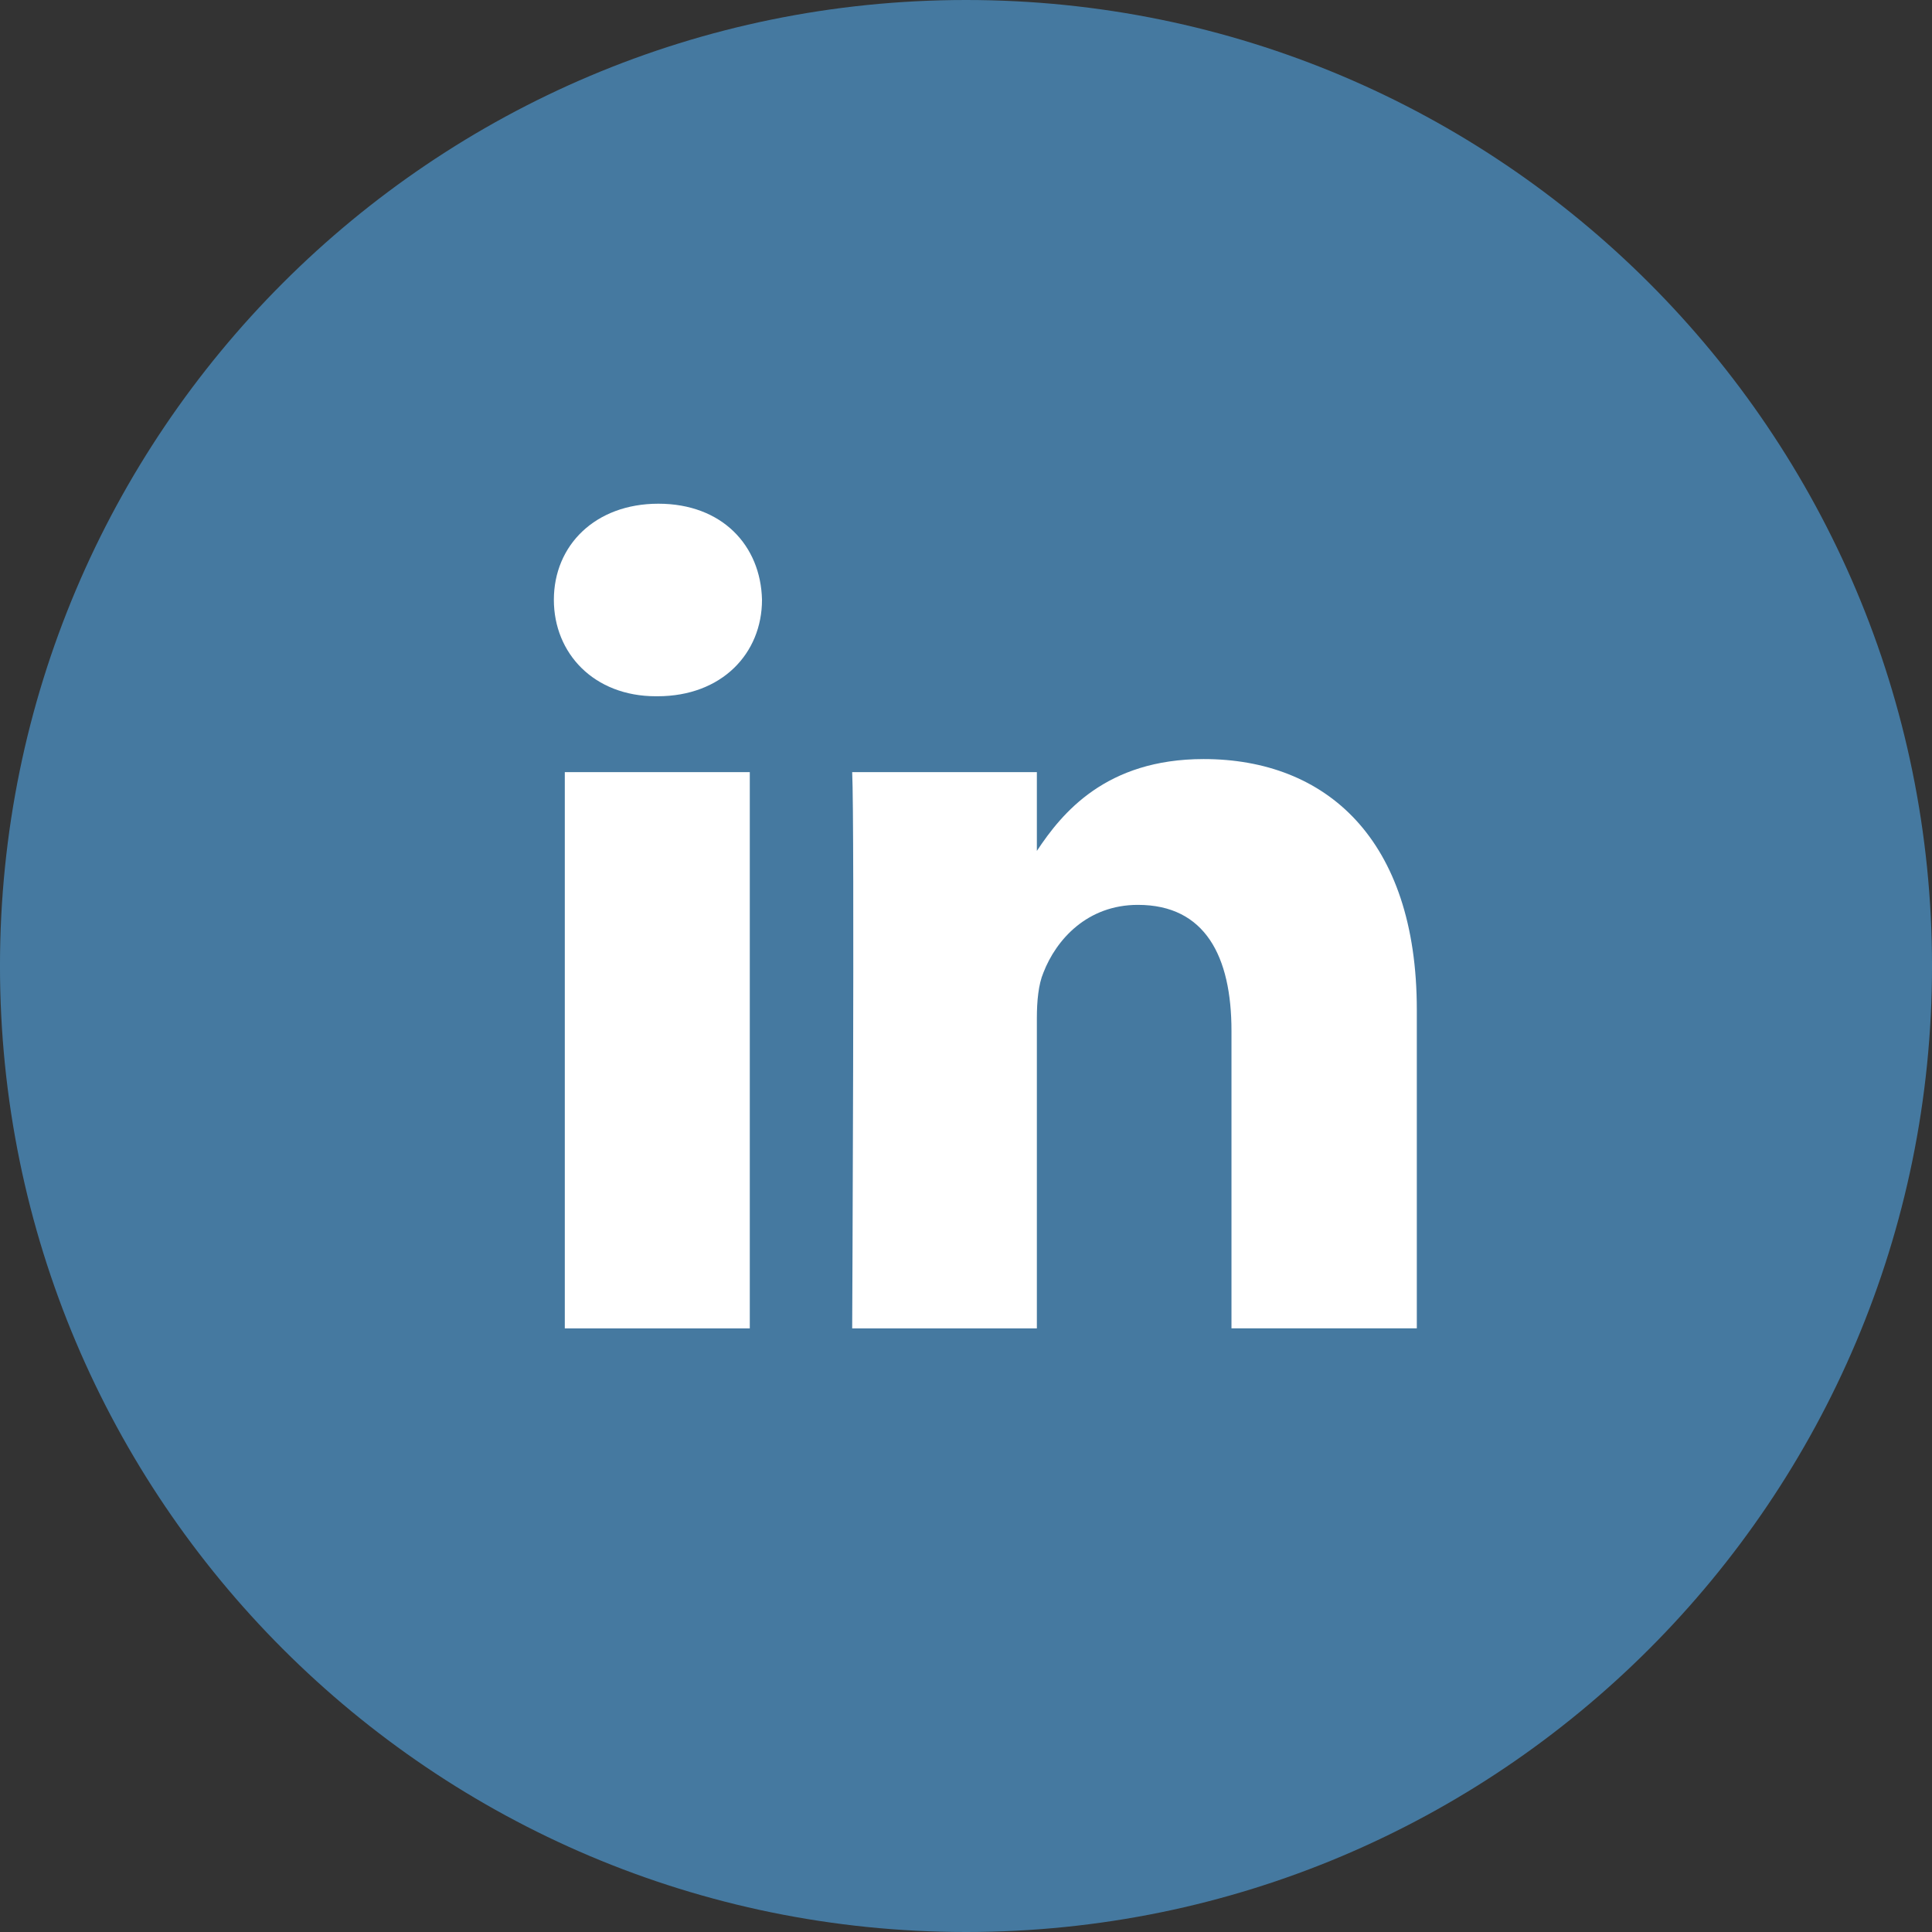 <?xml version="1.0" encoding="utf-8"?>
<!-- Generator: Adobe Illustrator 15.0.2, SVG Export Plug-In . SVG Version: 6.00 Build 0)  -->
<!DOCTYPE svg PUBLIC "-//W3C//DTD SVG 1.1//EN" "http://www.w3.org/Graphics/SVG/1.1/DTD/svg11.dtd">
<svg version="1.1" id="Layer_1" xmlns="http://www.w3.org/2000/svg" xmlns:xlink="http://www.w3.org/1999/xlink" x="0px" y="0px"
	 width="100px" height="100px" viewBox="0 0 100 100" enable-background="new 0 0 100 100" xml:space="preserve">
<rect x="0" y="0" width="100" height="100" fill="#333333" stroke="none"/>
<g>
	<path fill="#4579A0" d="M50.001,0C22.385,0-0.001,22.385-0.001,50c0,27.614,22.386,50,50.002,50c27.613,0,50-22.386,50-50
		C100.001,22.385,77.614,0,50.001,0z"/>
</g>
<path fill="#FFFFFF" d="M38.809,68.757V39.965h-9.575v28.792H38.809z M73.334,68.757V52.264c0-8.854-4.713-12.975-11.034-12.975
	c-5.062,0-7.333,2.792-8.632,4.754v-4.078h-9.559c0.13,2.704,0,28.792,0,28.792h9.559V52.698c0-0.87,0.08-1.741,0.338-2.352
	c0.664-1.716,2.271-3.51,4.892-3.51c3.485,0,4.843,2.671,4.843,6.519v15.401H73.334z M34.078,26.072c-3.273,0-5.41,2.158-5.41,4.974
	c0,2.769,2.072,4.992,5.28,4.992h0.083c3.337,0,5.41-2.223,5.41-4.992C39.377,28.23,37.369,26.072,34.078,26.072z"/>
</svg>

